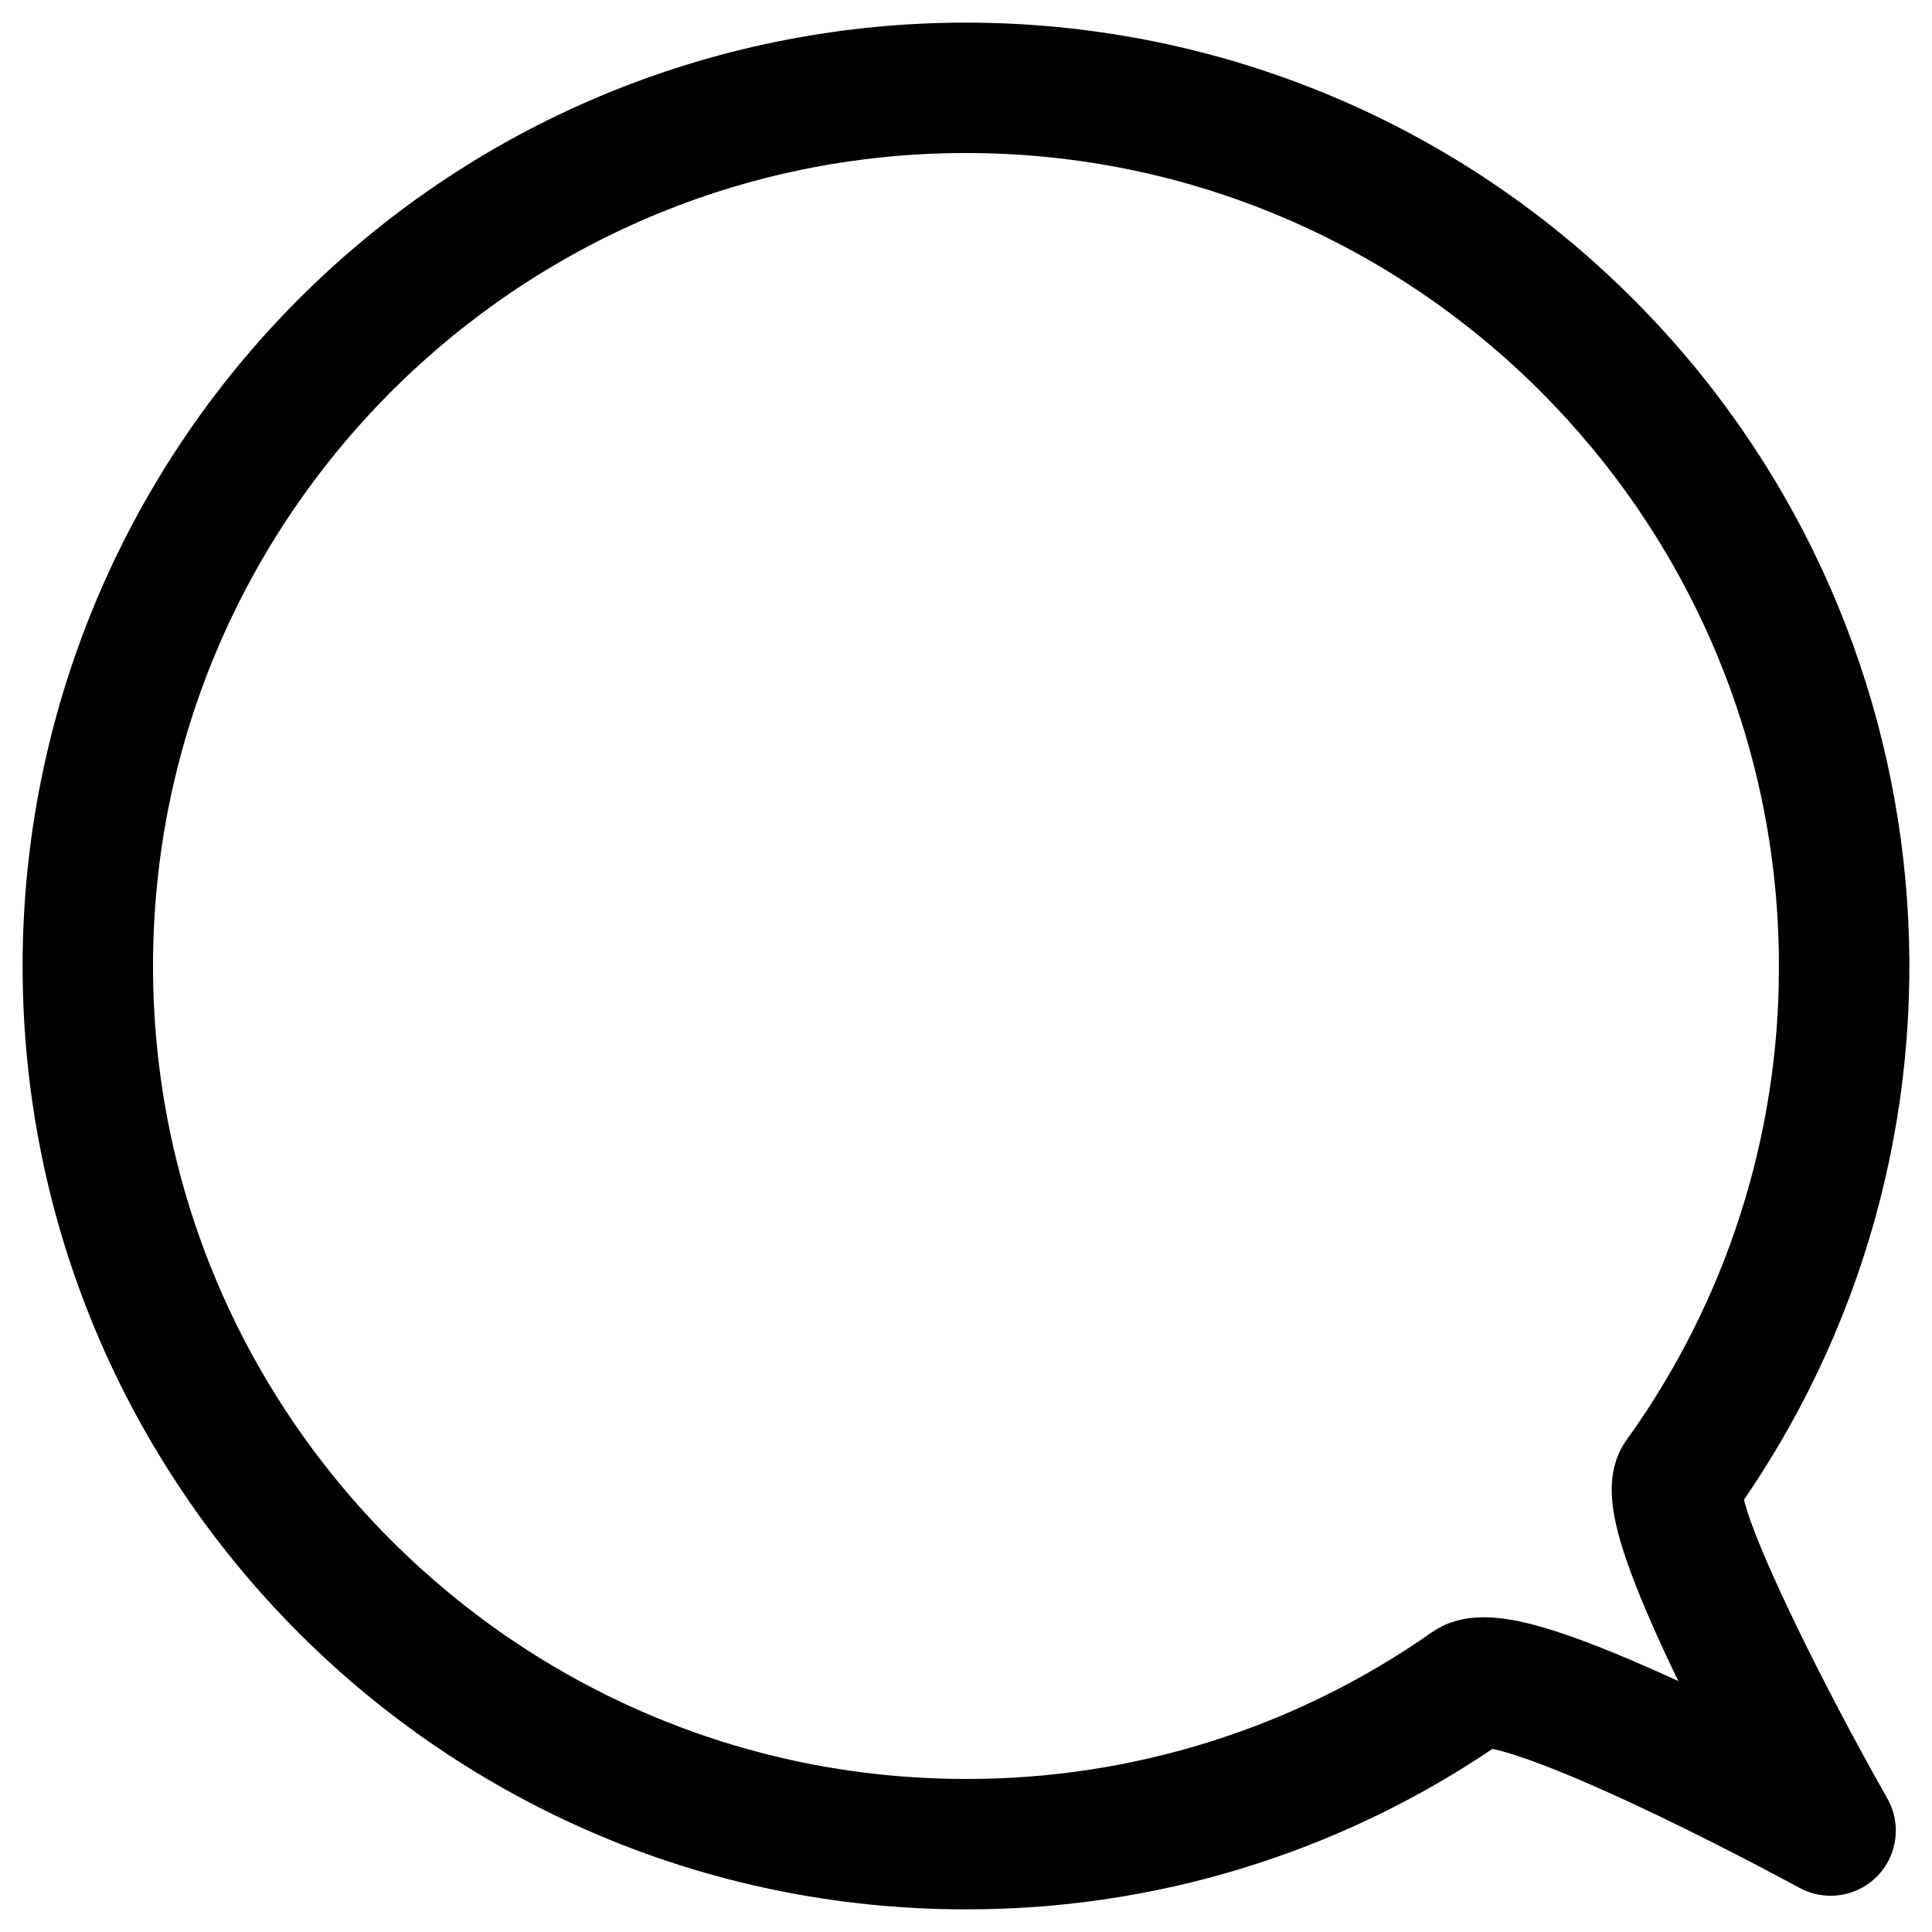 <?xml version="1.0" encoding="UTF-8"?>
<svg id="Layer_1" xmlns="http://www.w3.org/2000/svg" version="1.1" viewBox="0 0 512 512">
  <!-- Generator: Adobe Illustrator 29.7.1, SVG Export Plug-In . SVG Version: 2.1.1 Build 8)  -->
  <g id="object">
    <path d="M255.99,506c-138.07,0-250.01-111.93-250-250.01,0-66.31,26.34-129.89,73.22-176.78,97.65-97.63,255.95-97.62,353.58.03,85.14,85.15,97.48,218.89,29.38,318.19,3.15,13.01,21.29,49.78,37.98,79.15,4.72,8.3,1.81,18.85-6.48,23.56-5.2,2.96-11.57,3.01-16.82.14-.17-.1-17.67-9.63-37.33-19.07-27.57-13.23-39.48-16.79-44-17.74-41.2,27.81-89.81,42.63-139.52,42.52ZM255.99,40.55c-118.8,0-215.44,96.65-215.44,215.44s96.65,215.45,215.44,215.45c44.17.09,87.29-13.48,123.45-38.85,9.68-6.78,22.61-3.77,35.15.49,8.12,2.76,18.25,6.93,30.18,12.42-5.56-11.49-9.82-21.25-12.68-29.05-5.28-14.42-7.46-25.89-.92-35.01,26.28-36.54,40.37-80.43,40.26-125.44,0-118.8-96.65-215.45-215.45-215.45Z"/>
  </g>
</svg>